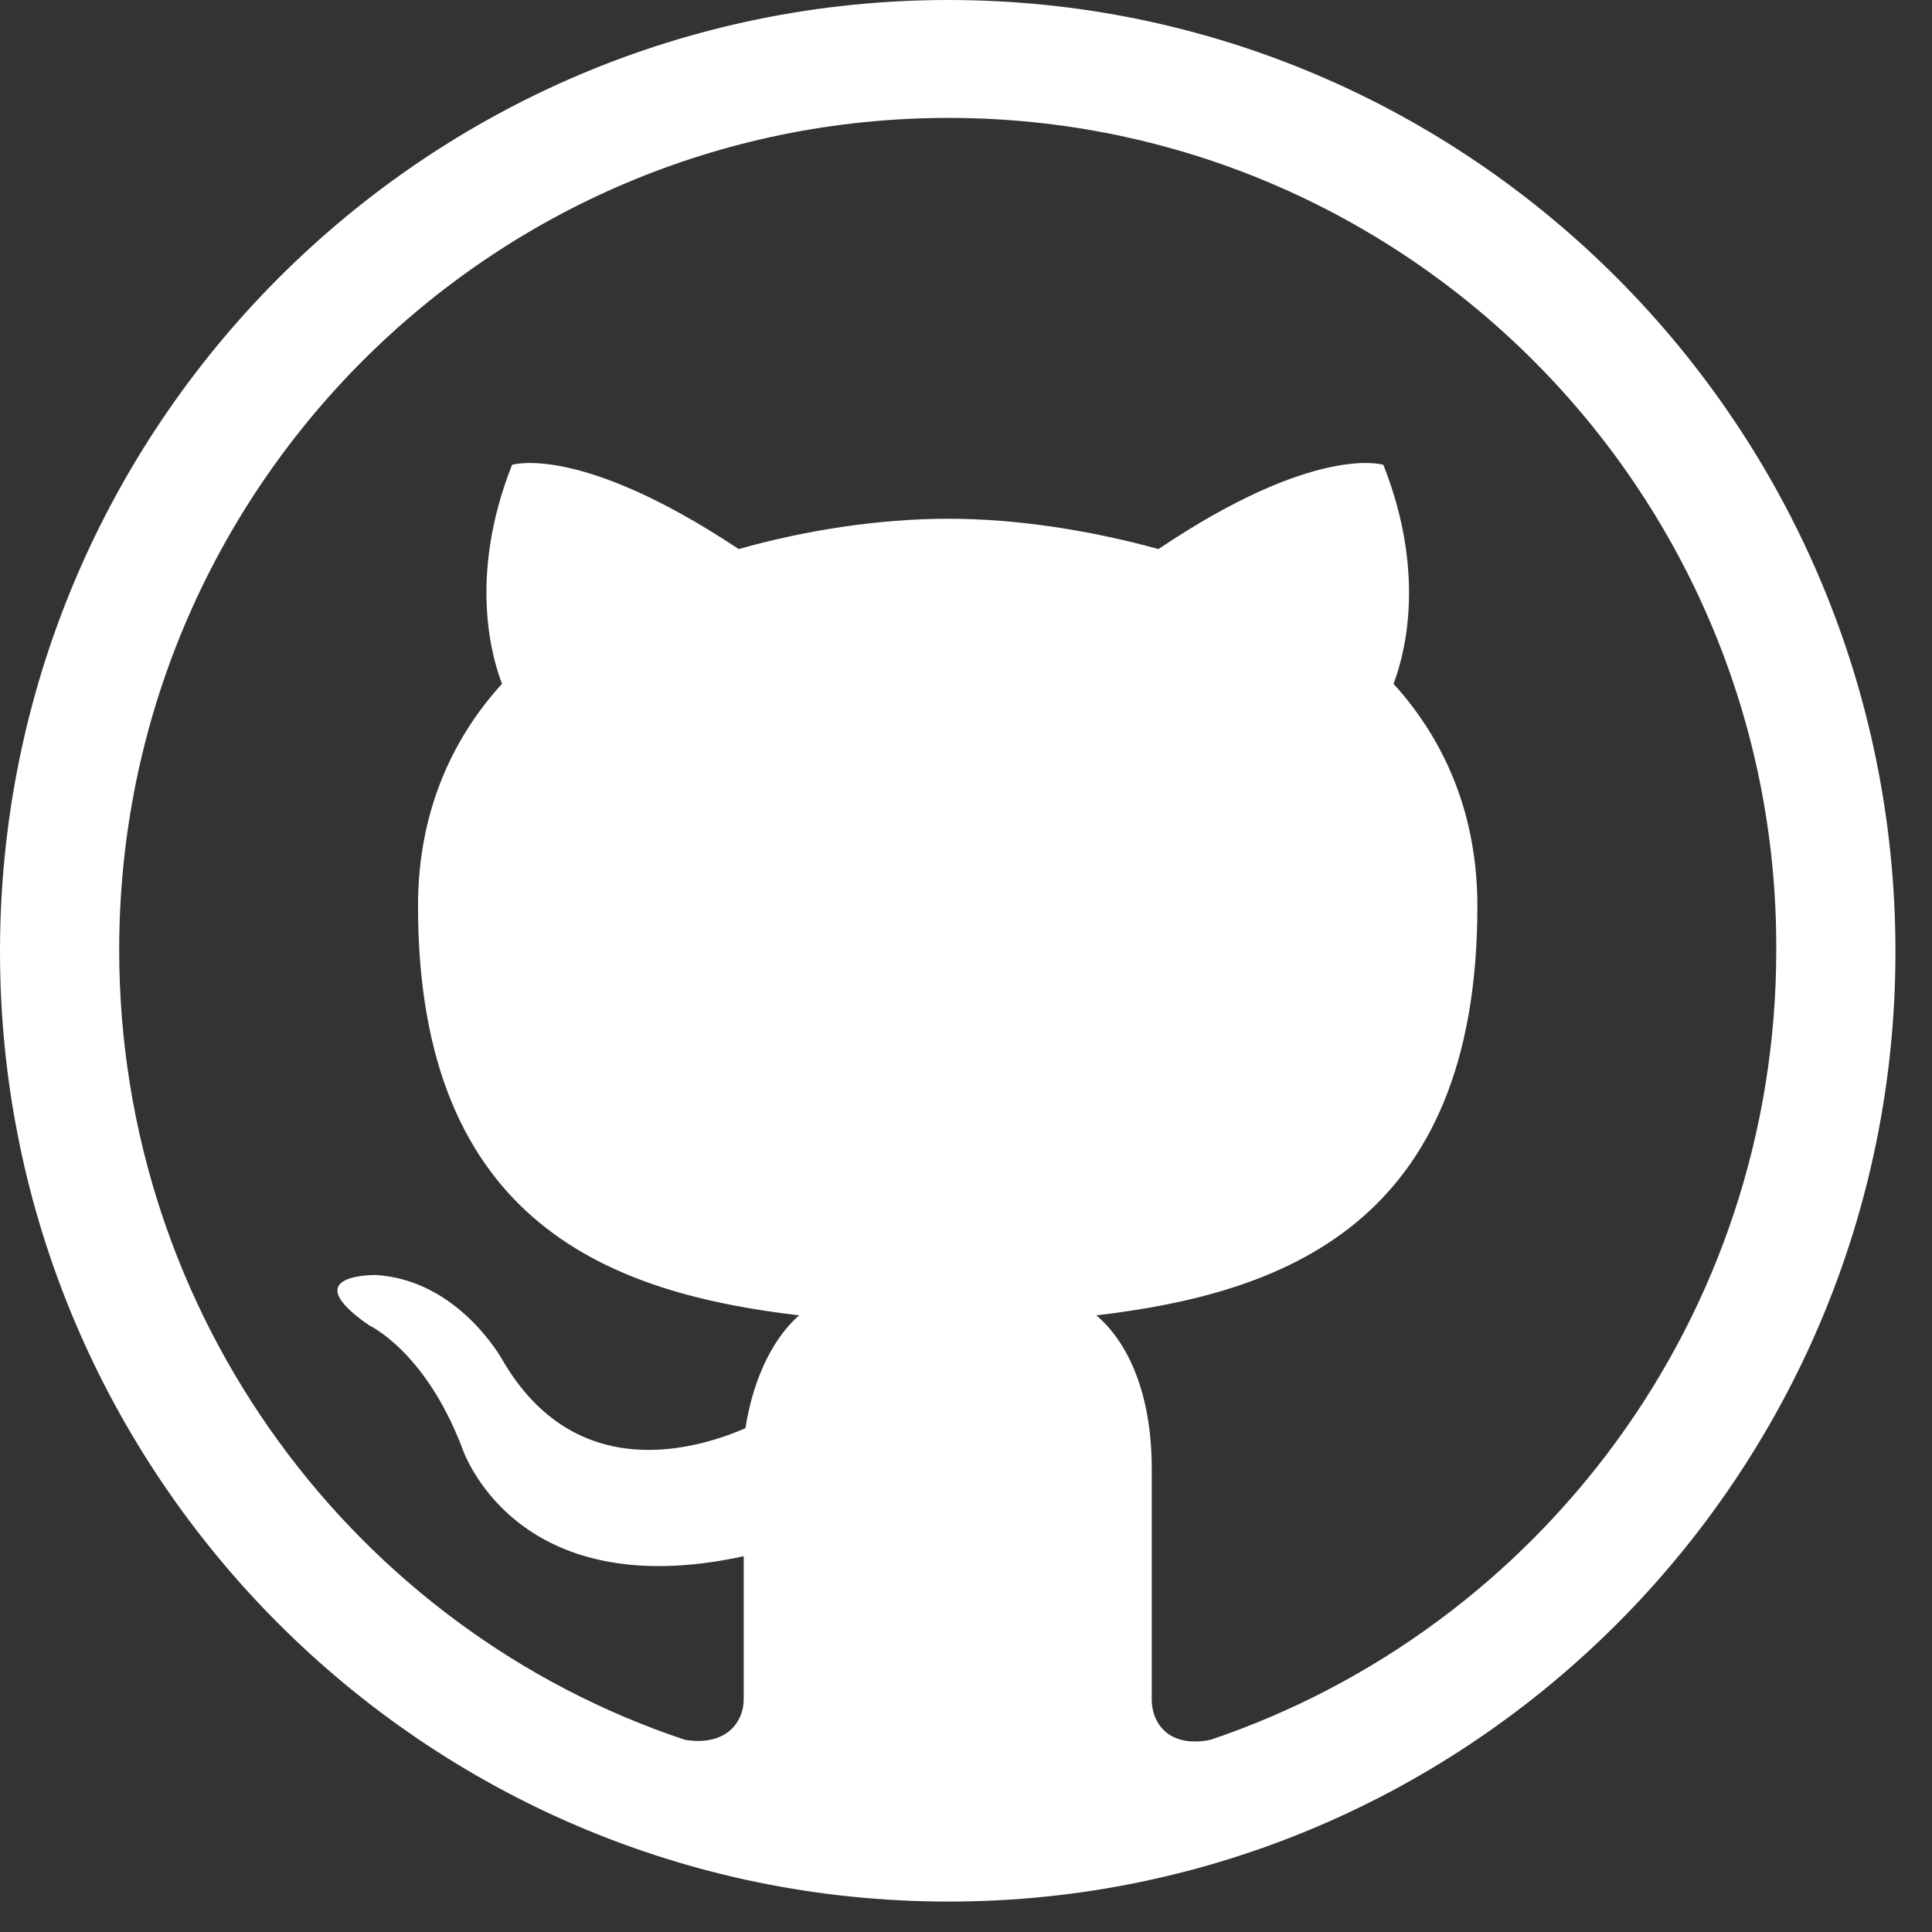 <svg width="36" height="36" viewBox="0 0 36 36" fill="none" xmlns="http://www.w3.org/2000/svg">
<rect x="0" y="0" width="36" height="36" fill="#333333" stroke="none"/>
<path fill-rule="evenodd" clip-rule="evenodd" d="M20.428 24.51C23.869 24.103 27.529 22.848 27.529 16.885C27.529 15.19 26.935 13.809 25.966 12.741C26.122 12.334 26.622 10.796 25.777 8.662C25.777 8.662 24.526 8.254 21.586 10.231C20.334 9.886 18.958 9.666 17.676 9.666C16.361 9.666 14.985 9.886 13.764 10.231C10.793 8.254 9.541 8.662 9.541 8.662C8.697 10.796 9.198 12.334 9.354 12.741C8.384 13.809 7.789 15.19 7.789 16.885C7.789 22.848 11.45 24.103 14.891 24.51C14.453 24.888 14.046 25.609 13.89 26.613C13.014 26.99 10.73 27.712 9.354 25.327C9.354 25.327 8.54 23.852 7.008 23.758C7.008 23.758 5.474 23.727 6.882 24.698C6.882 24.698 7.914 25.17 8.603 26.958C8.603 26.958 9.541 29.94 13.858 28.998V31.666C13.858 32.074 13.546 32.545 12.764 32.419C6.632 30.379 2.221 24.542 2.221 17.7C2.221 9.132 9.134 2.197 17.676 2.197C26.184 2.197 33.129 9.132 33.098 17.7C33.098 24.542 28.687 30.348 22.556 32.419C21.773 32.576 21.461 32.106 21.461 31.666V27.367C21.461 25.922 20.991 24.982 20.428 24.51ZM35.319 17.732C35.319 7.94 27.404 6.72444e-08 17.676 6.72444e-08C7.914 6.72444e-08 -7.45072e-07 7.94 -7.45072e-07 17.732C-7.45072e-07 27.492 7.914 35.433 17.676 35.433C27.404 35.433 35.319 27.492 35.319 17.732Z" fill="white"/>
</svg>
